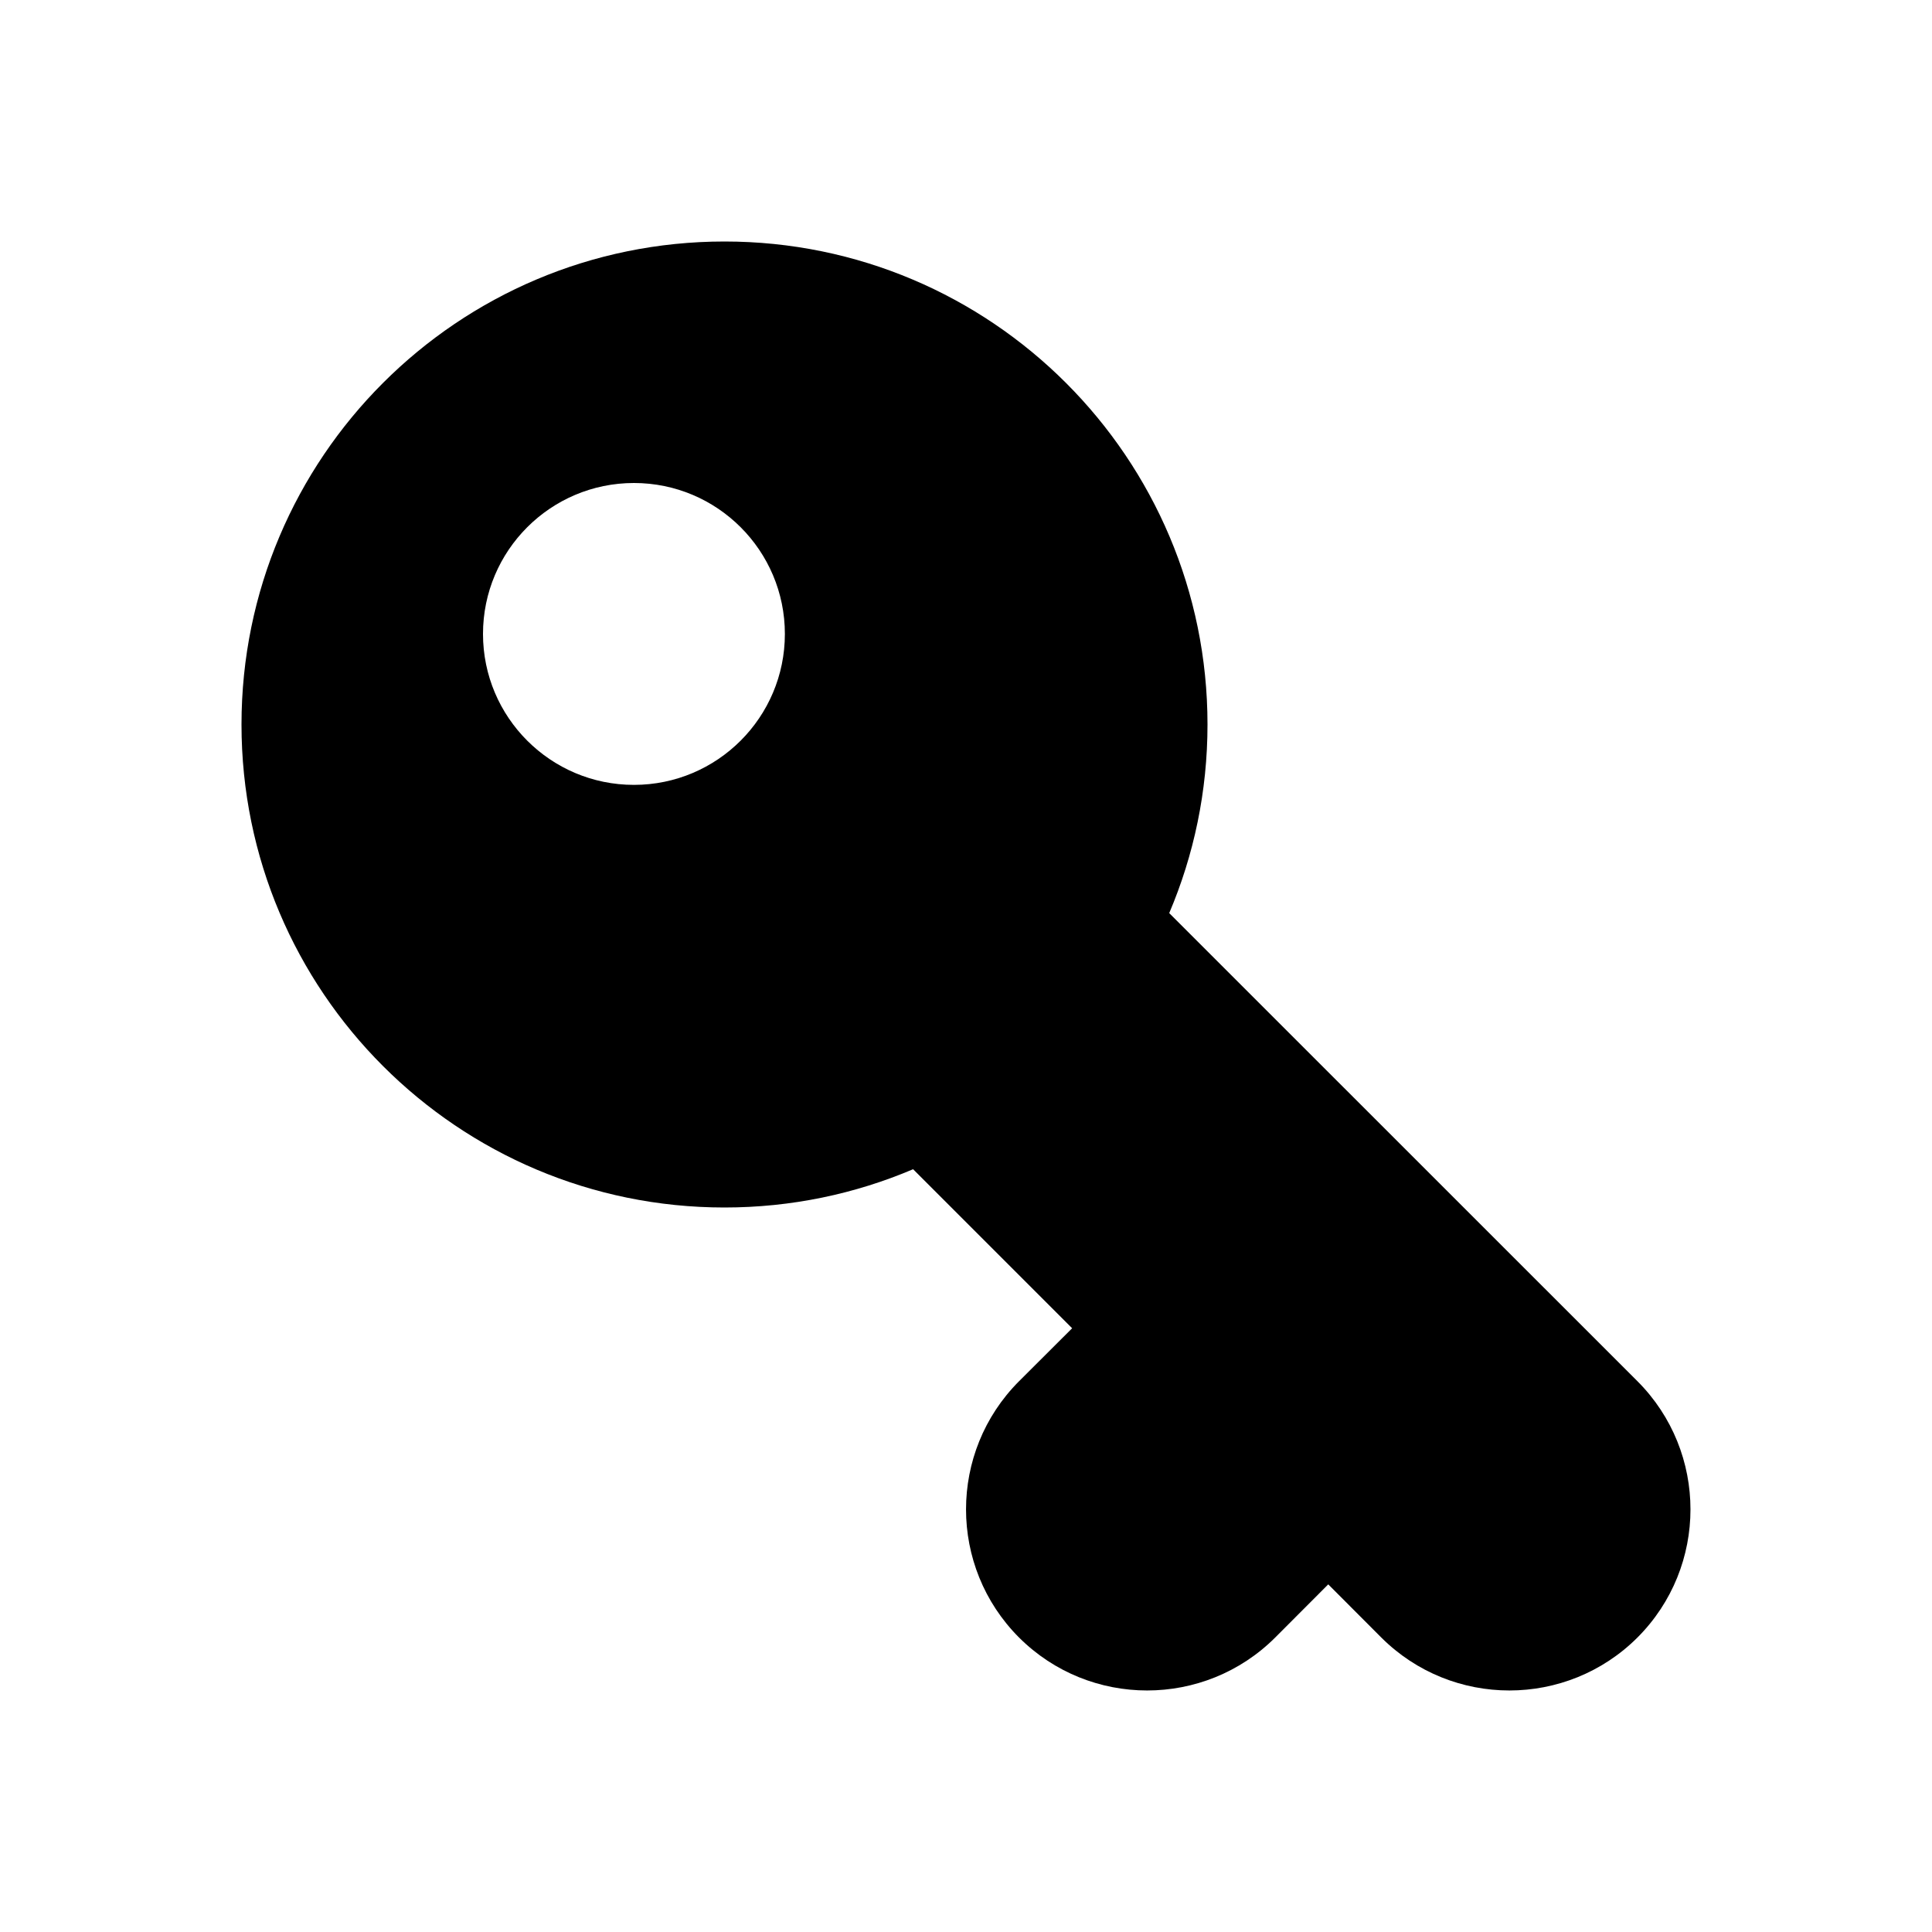 <svg width="16" height="16" viewBox="0 0 16 16" fill="none" xmlns="http://www.w3.org/2000/svg">
<path fill-rule="evenodd" clip-rule="evenodd" d="M6 10C6.554 10 7.082 9.887 7.562 9.683L8.879 11L8.439 11.439C7.854 12.025 7.854 12.975 8.439 13.561C9.025 14.146 9.975 14.146 10.561 13.561L11 13.121L11.439 13.561C12.025 14.146 12.975 14.146 13.561 13.561C14.146 12.975 14.146 12.025 13.561 11.439L9.683 7.562C9.887 7.082 10 6.554 10 6C10 3.791 8.209 2 6 2C3.791 2 2 3.791 2 6C2 8.209 3.791 10 6 10ZM5.25 6.5C5.94 6.5 6.5 5.94 6.5 5.25C6.5 4.56 5.94 4 5.25 4C4.56 4 4 4.56 4 5.25C4 5.94 4.56 6.5 5.25 6.5Z" fill="#000000"/>
</svg>
